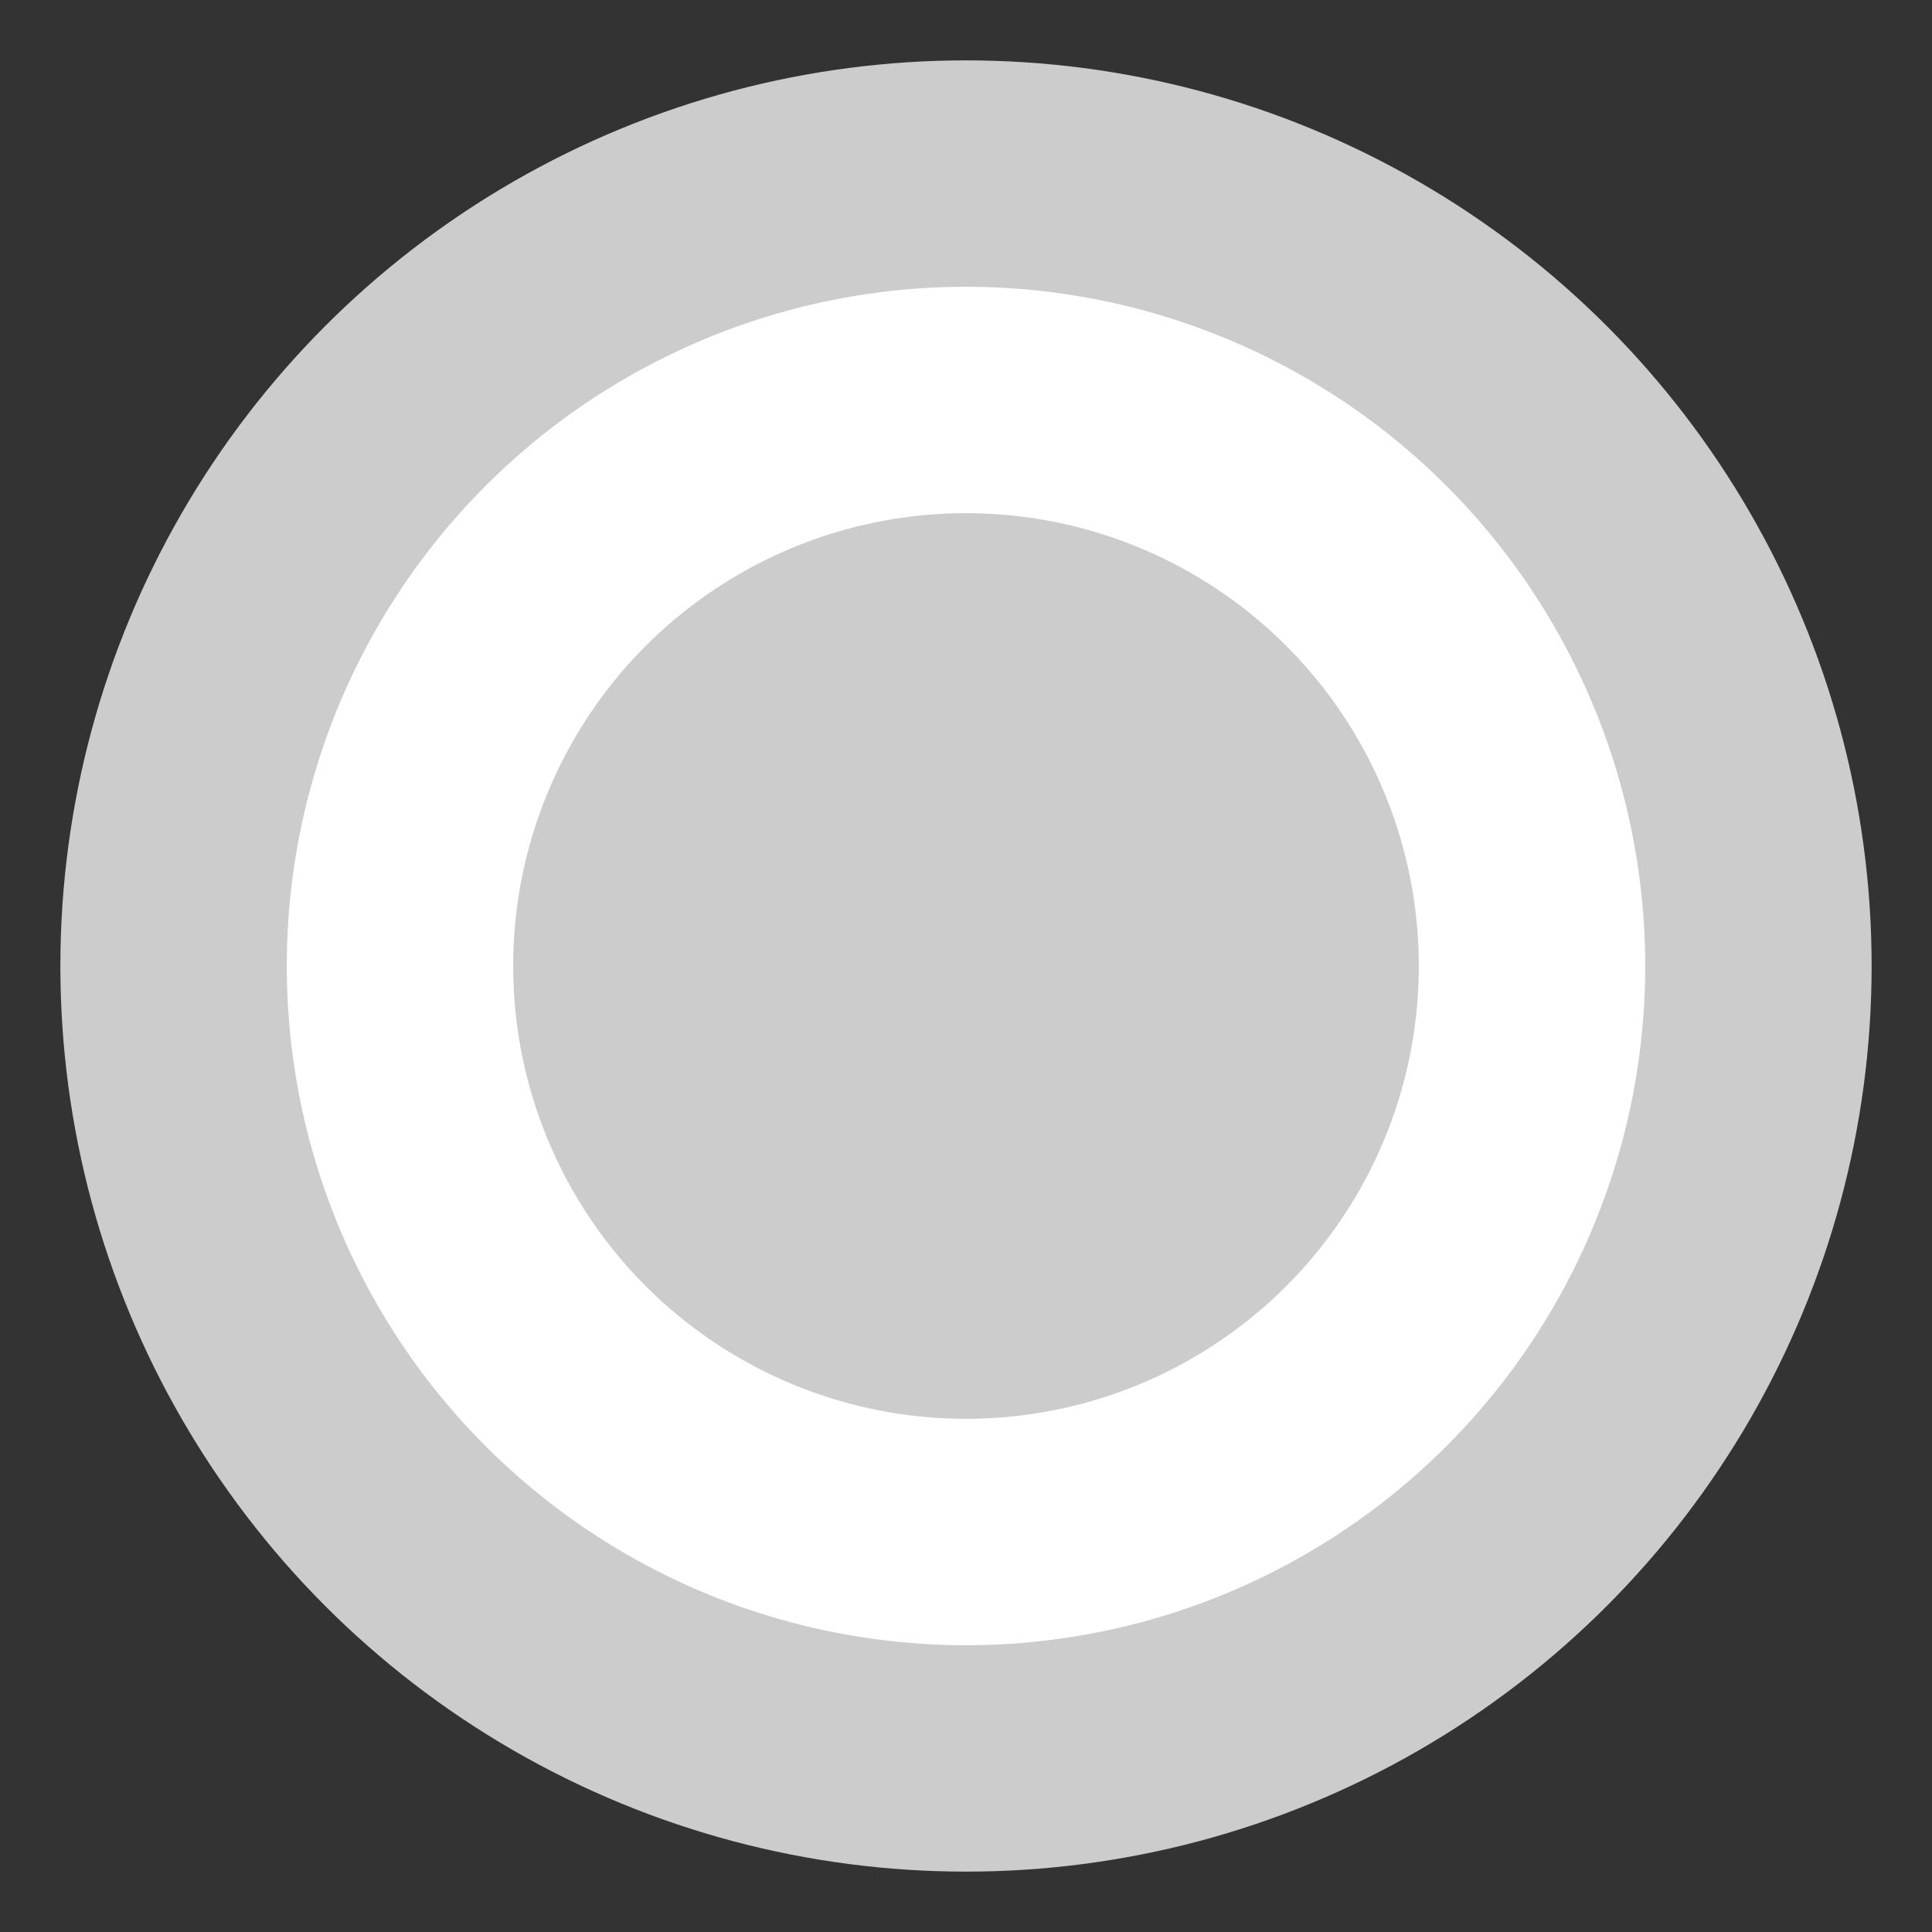 <?xml version="1.0" encoding="UTF-8" standalone="no"?>
<svg width="128" height="128" viewBox="0 0 128 128" xmlns="http://www.w3.org/2000/svg">
    <rect x="0" y="0" width="128" height="128" fill="#333333" stroke="none"/>
    <circle cx="64" cy="64" r="60" fill="#cccccc" />
    <circle cx="64" cy="64" r="45" fill="white" />
    <circle cx="64" cy="64" r="30" fill="#cccccc" />
</svg> 